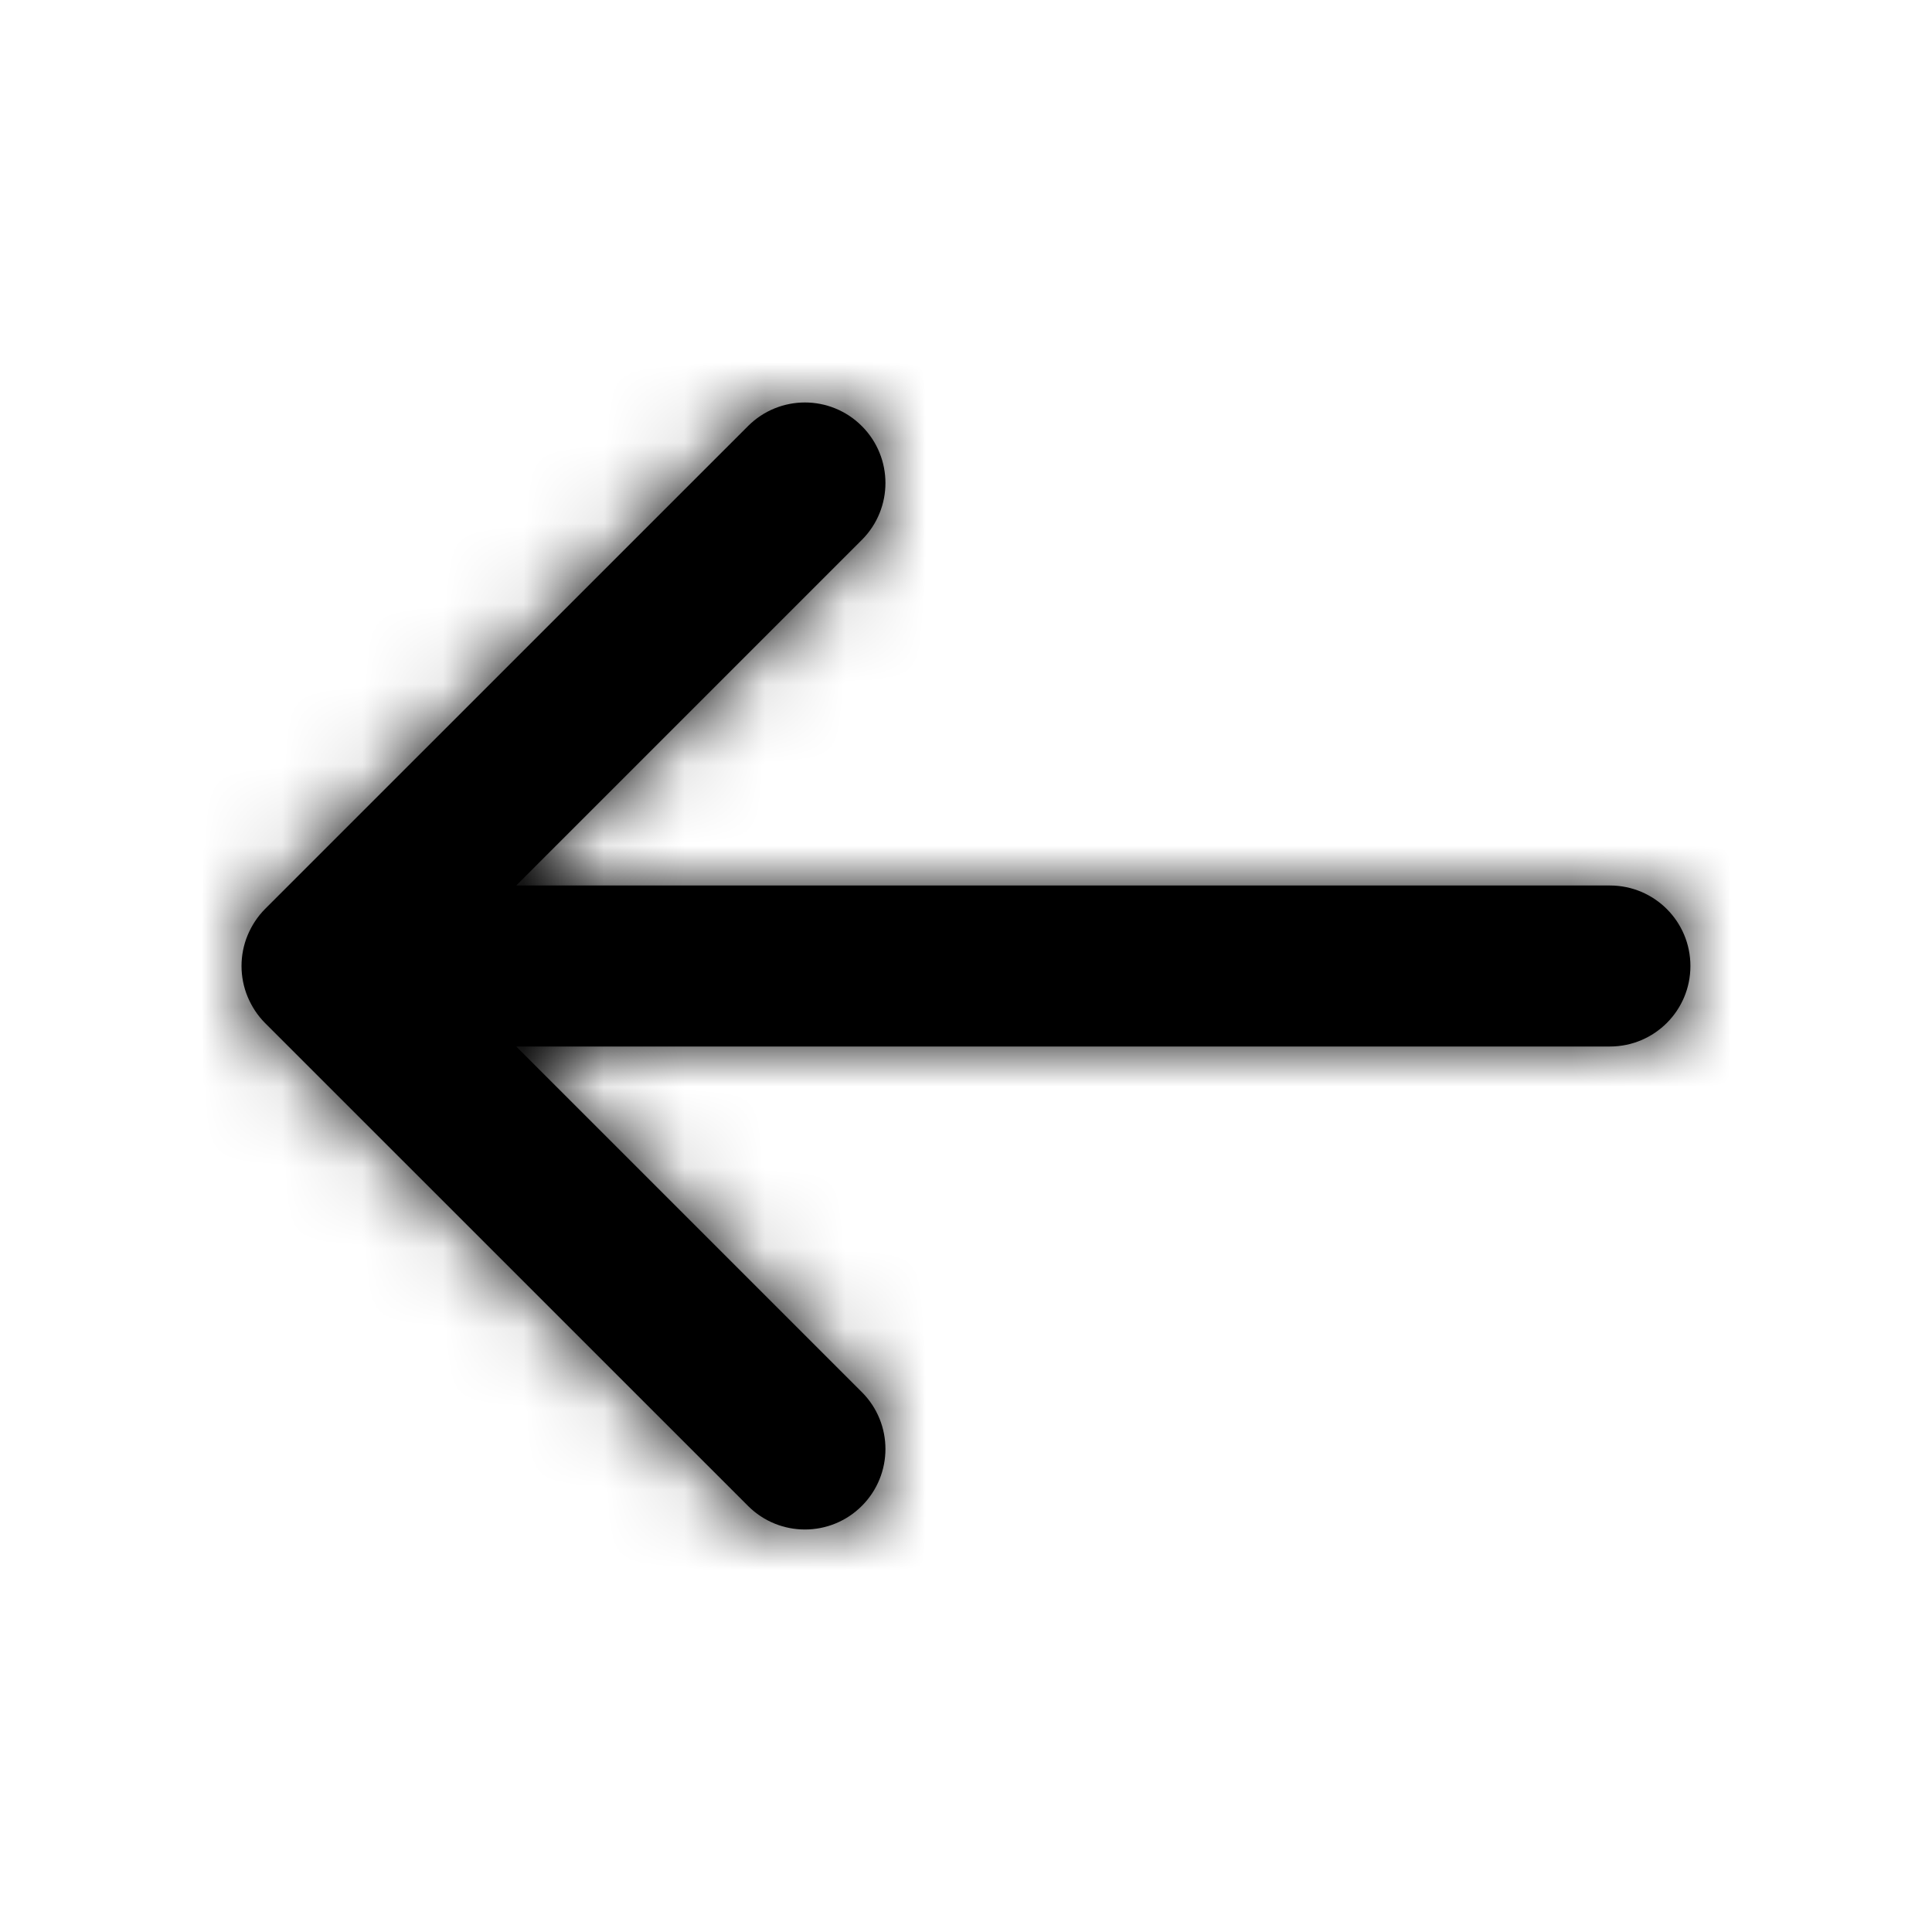 <svg xmlns="http://www.w3.org/2000/svg" xmlns:xlink="http://www.w3.org/1999/xlink" width="24" height="24" viewBox="0 0 24 24">
  <defs>
    <path id="arrow-back-a" d="M19.999,11 L6.413,11 L10.706,6.707 C11.097,6.316 11.097,5.684 10.706,5.293 C10.315,4.902 9.683,4.902 9.292,5.293 L3.292,11.292 C3.2,11.385 3.127,11.496 3.076,11.618 C2.975,11.862 2.975,12.138 3.076,12.382 C3.127,12.504 3.2,12.615 3.292,12.708 L9.292,18.707 C9.487,18.902 9.743,19 9.999,19 C10.255,19 10.511,18.902 10.706,18.707 C11.097,18.316 11.097,17.684 10.706,17.293 L6.413,13 L19.999,13 C20.552,13 20.999,12.552 20.999,12 C20.999,11.448 20.552,11 19.999,11"/>
  </defs>
  <g fill="none" fill-rule="evenodd">
    <mask id="arrow-back-b" fill="#fff">
      <use xlink:href="#arrow-back-a"/>
    </mask>
    <use fill="#000" xlink:href="#arrow-back-a"/>
    <g fill="#000" mask="url(#arrow-back-b)">
      <rect width="24" height="24"/>
    </g>
  </g>
</svg>
